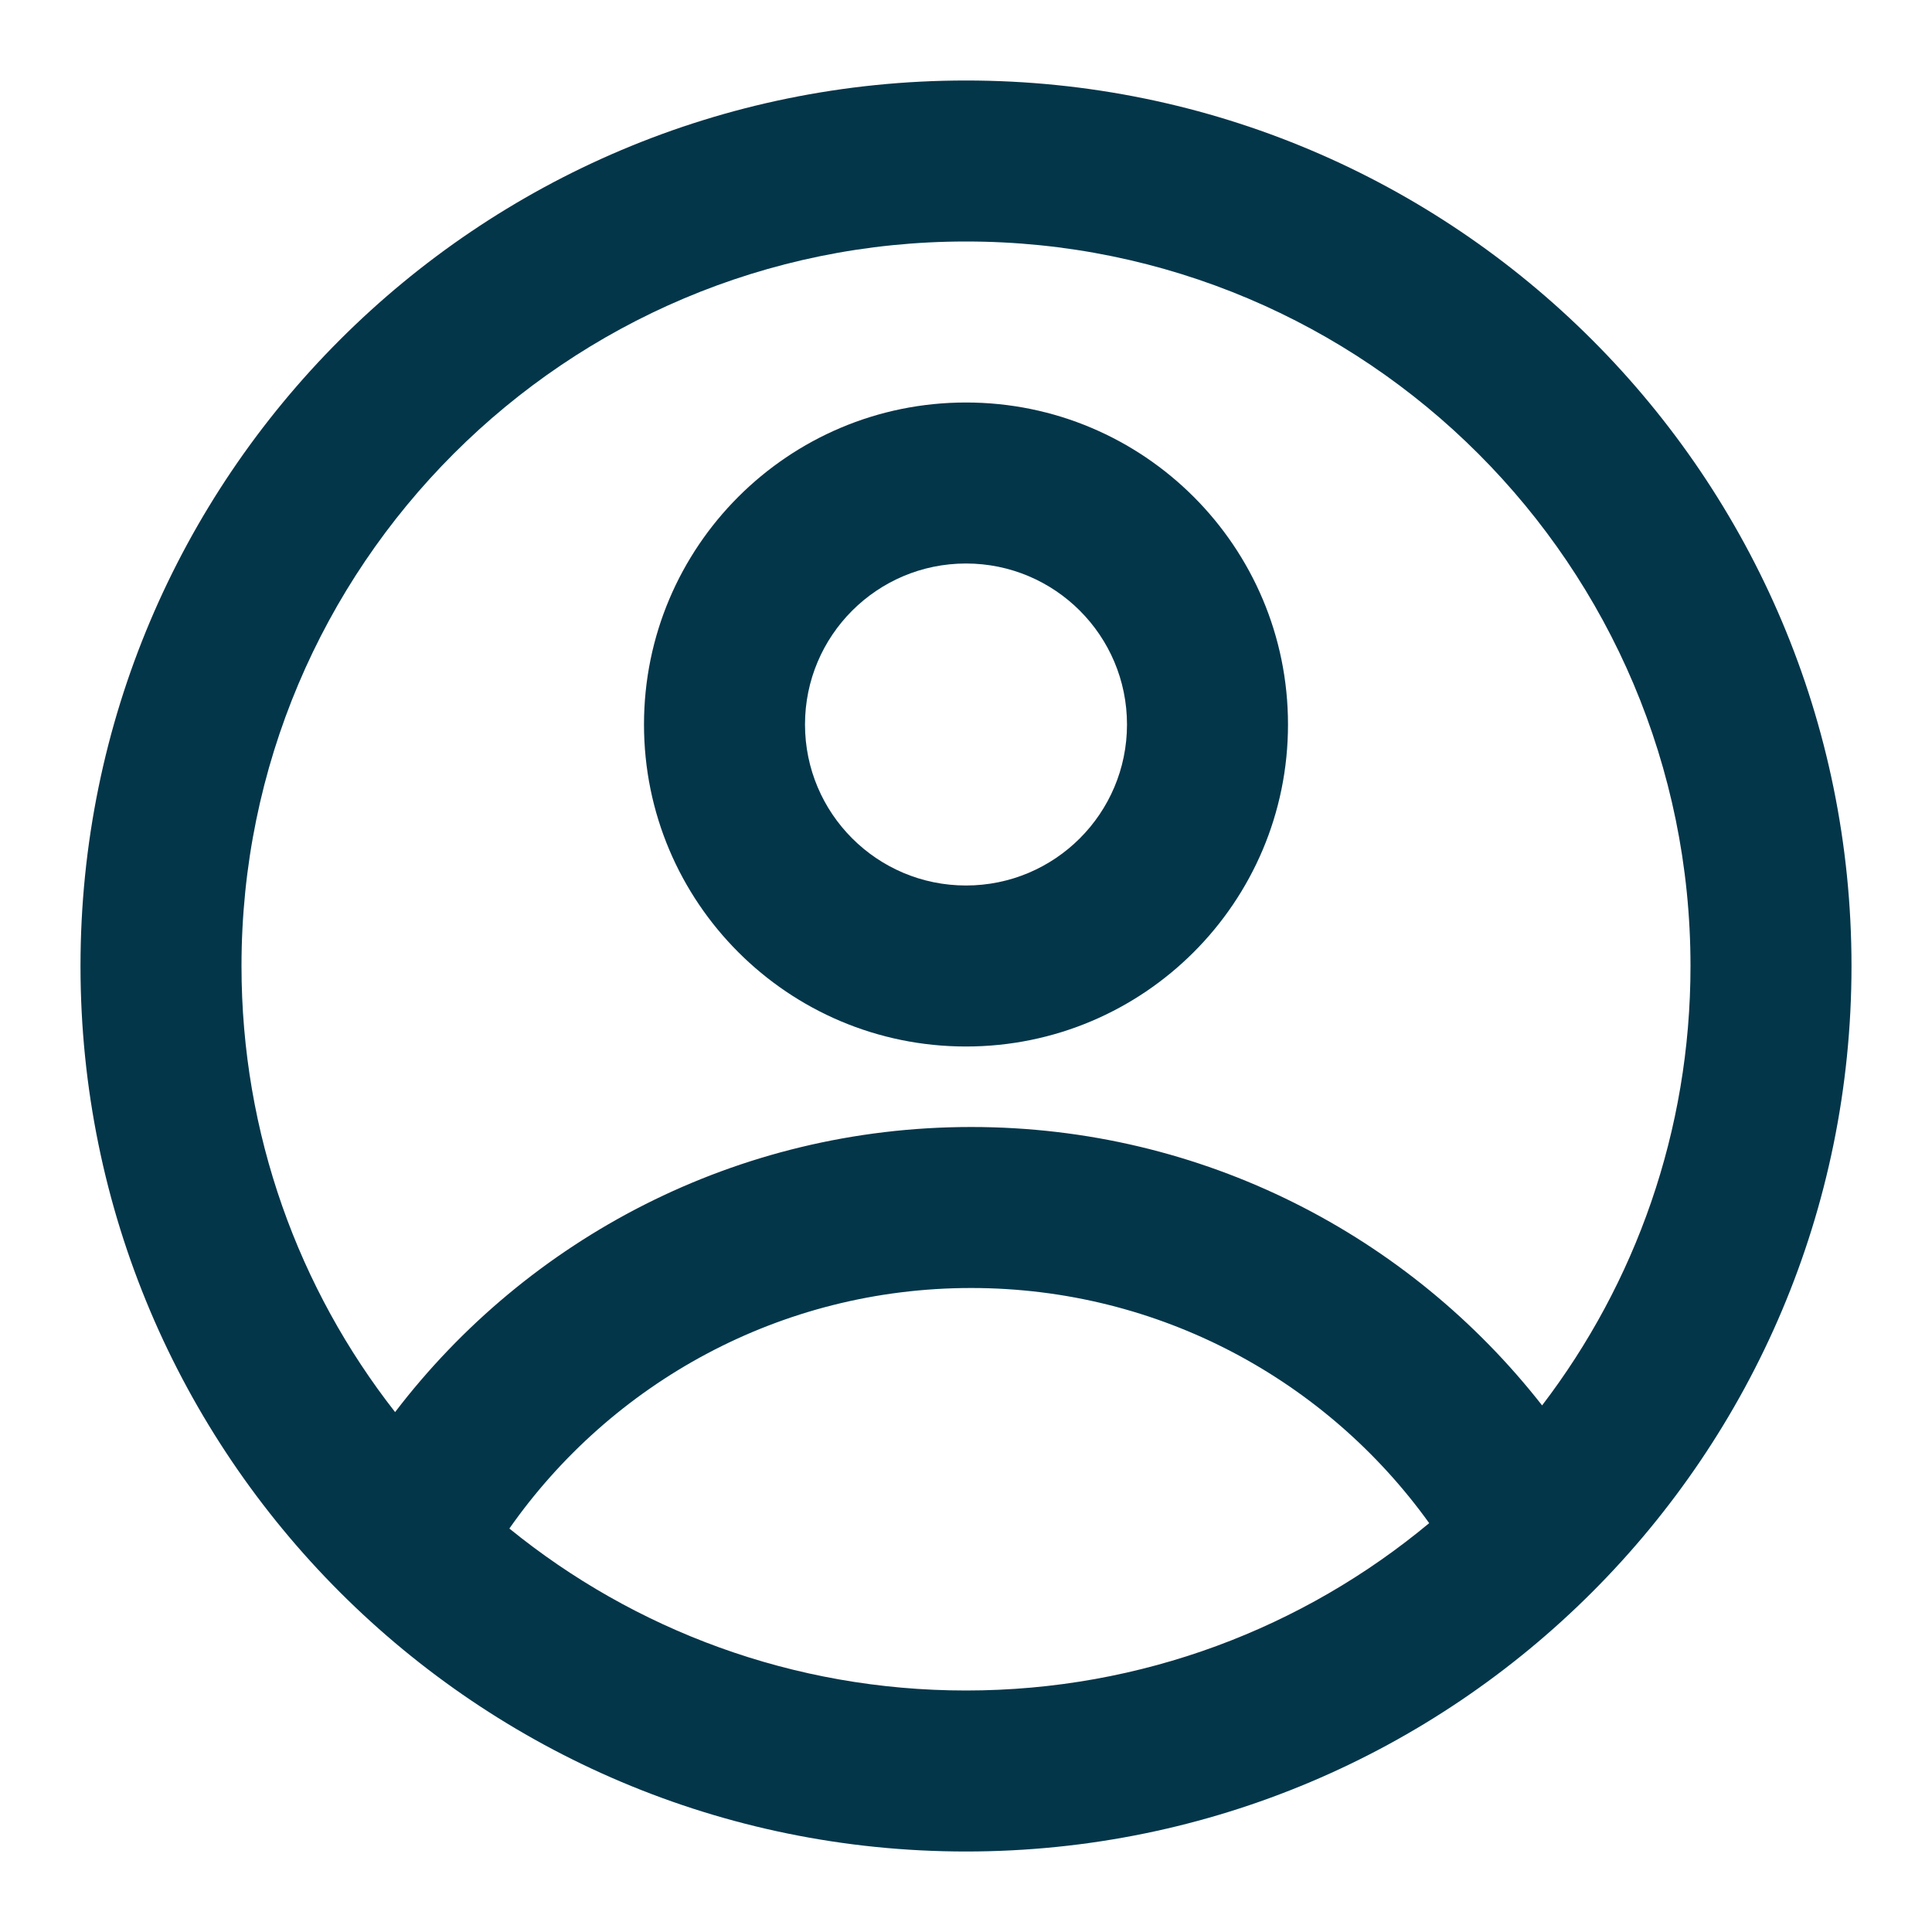 <svg width="48" height="48" viewBox="0 0 48 48" fill="none" xmlns="http://www.w3.org/2000/svg">
<path fill-rule="evenodd" clip-rule="evenodd" d="M32 18C32 22.418 28.418 26 24 26C19.582 26 16 22.418 16 18C16 13.582 19.582 10 24 10C28.418 10 32 13.582 32 18ZM28 18C28 20.209 26.209 22 24 22C21.791 22 20 20.209 20 18C20 15.791 21.791 14 24 14C26.209 14 28 15.791 28 18Z" fill="#04364A"/>
<path fill-rule="evenodd" clip-rule="evenodd" d="M24 2C11.85 2 2 11.85 2 24C2 36.15 11.85 46 24 46C36.15 46 46 36.15 46 24C46 11.85 36.15 2 24 2ZM6 24C6 28.18 7.425 32.028 9.816 35.083C13.105 30.778 18.293 28 24.129 28C29.89 28 35.018 30.706 38.313 34.917C40.626 31.889 42 28.105 42 24C42 14.059 33.941 6 24 6C14.059 6 6 14.059 6 24ZM24 42C19.7 42 15.751 40.492 12.655 37.976C15.187 34.362 19.382 32 24.129 32C28.817 32 32.967 34.304 35.508 37.842C32.388 40.438 28.376 42 24 42Z" fill="#04364A"/>
</svg>
